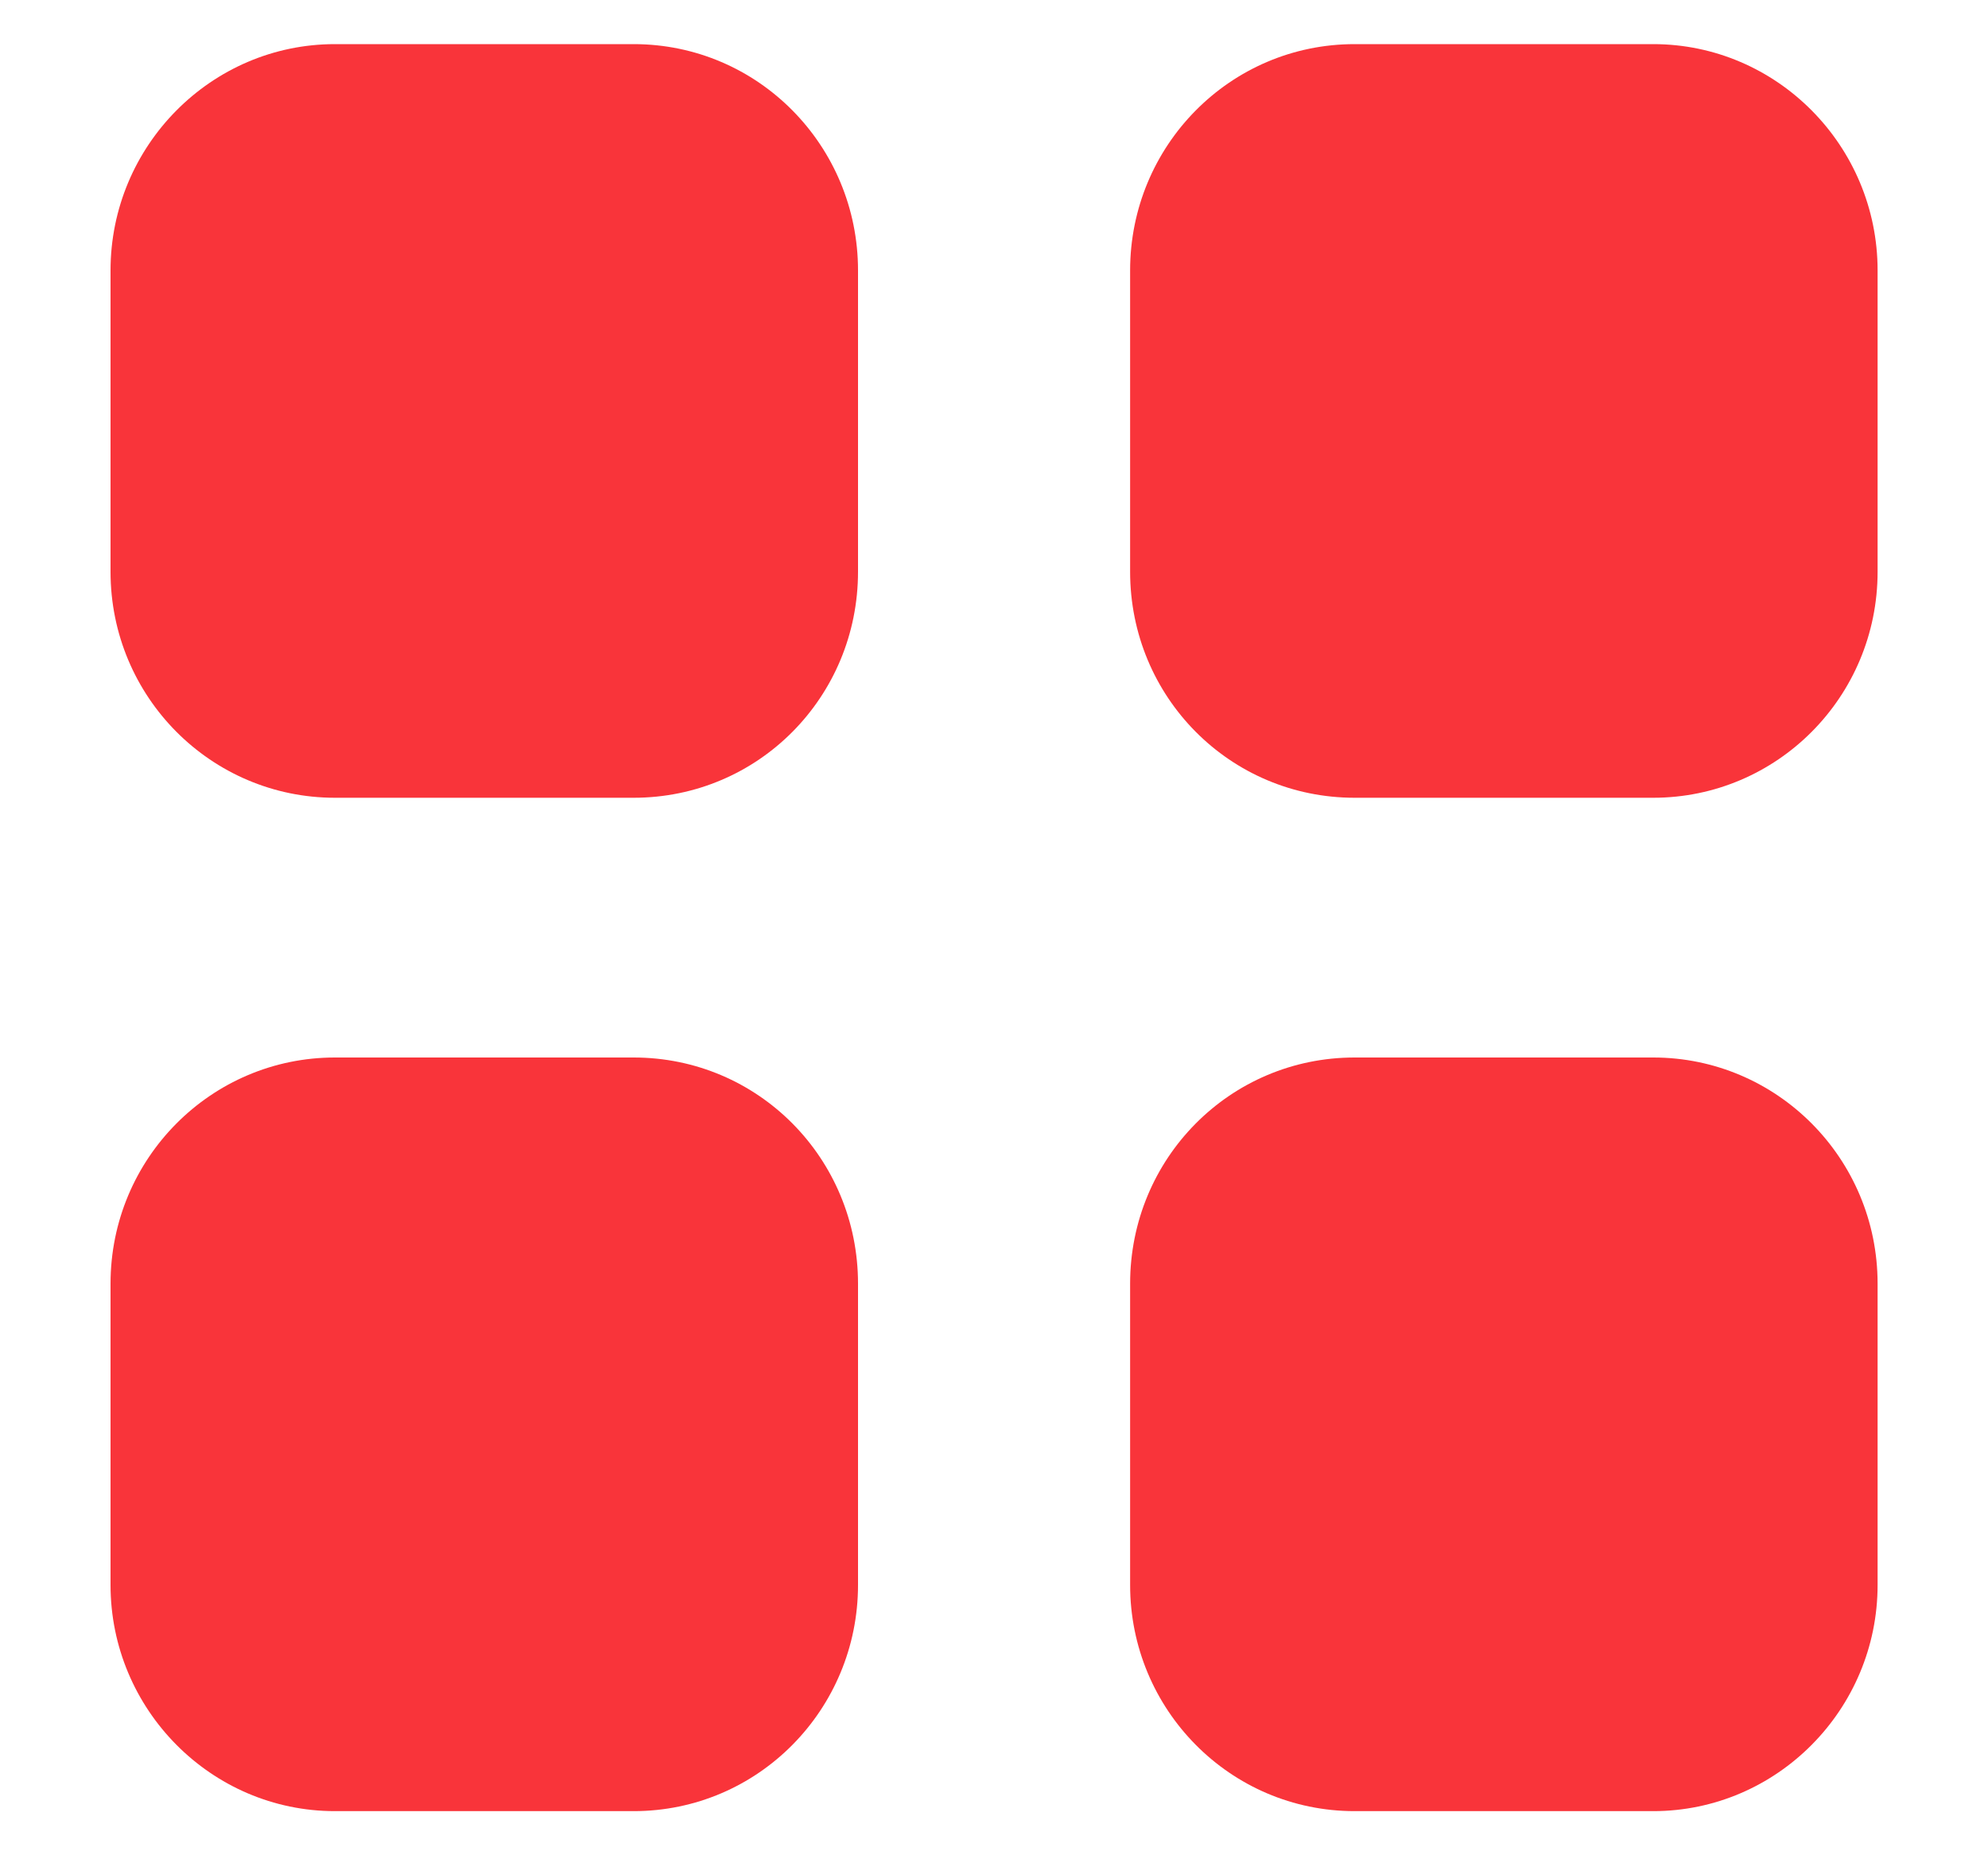 <svg width="15" height="14" viewBox="0 0 15 14" fill="none" xmlns="http://www.w3.org/2000/svg">
<path fill-rule="evenodd" clip-rule="evenodd" d="M2.527 0.333H4.781C5.721 0.333 6.474 1.1 6.474 2.041V4.314C6.474 5.26 5.721 6.02 4.781 6.02H2.527C1.594 6.02 0.834 5.26 0.834 4.314V2.041C0.834 1.1 1.594 0.333 2.527 0.333ZM2.527 7.98H4.781C5.721 7.98 6.474 8.741 6.474 9.687V11.96C6.474 12.9 5.721 13.667 4.781 13.667H2.527C1.594 13.667 0.834 12.9 0.834 11.96V9.687C0.834 8.741 1.594 7.98 2.527 7.98ZM12.474 0.333H10.221C9.281 0.333 8.527 1.1 8.527 2.041V4.314C8.527 5.26 9.281 6.02 10.221 6.02H12.474C13.407 6.02 14.167 5.26 14.167 4.314V2.041C14.167 1.1 13.407 0.333 12.474 0.333ZM10.221 7.98H12.474C13.407 7.98 14.167 8.741 14.167 9.687V11.96C14.167 12.9 13.407 13.667 12.474 13.667H10.221C9.281 13.667 8.527 12.9 8.527 11.96V9.687C8.527 8.741 9.281 7.98 10.221 7.98Z" fill="#F9343A"/>
</svg>
